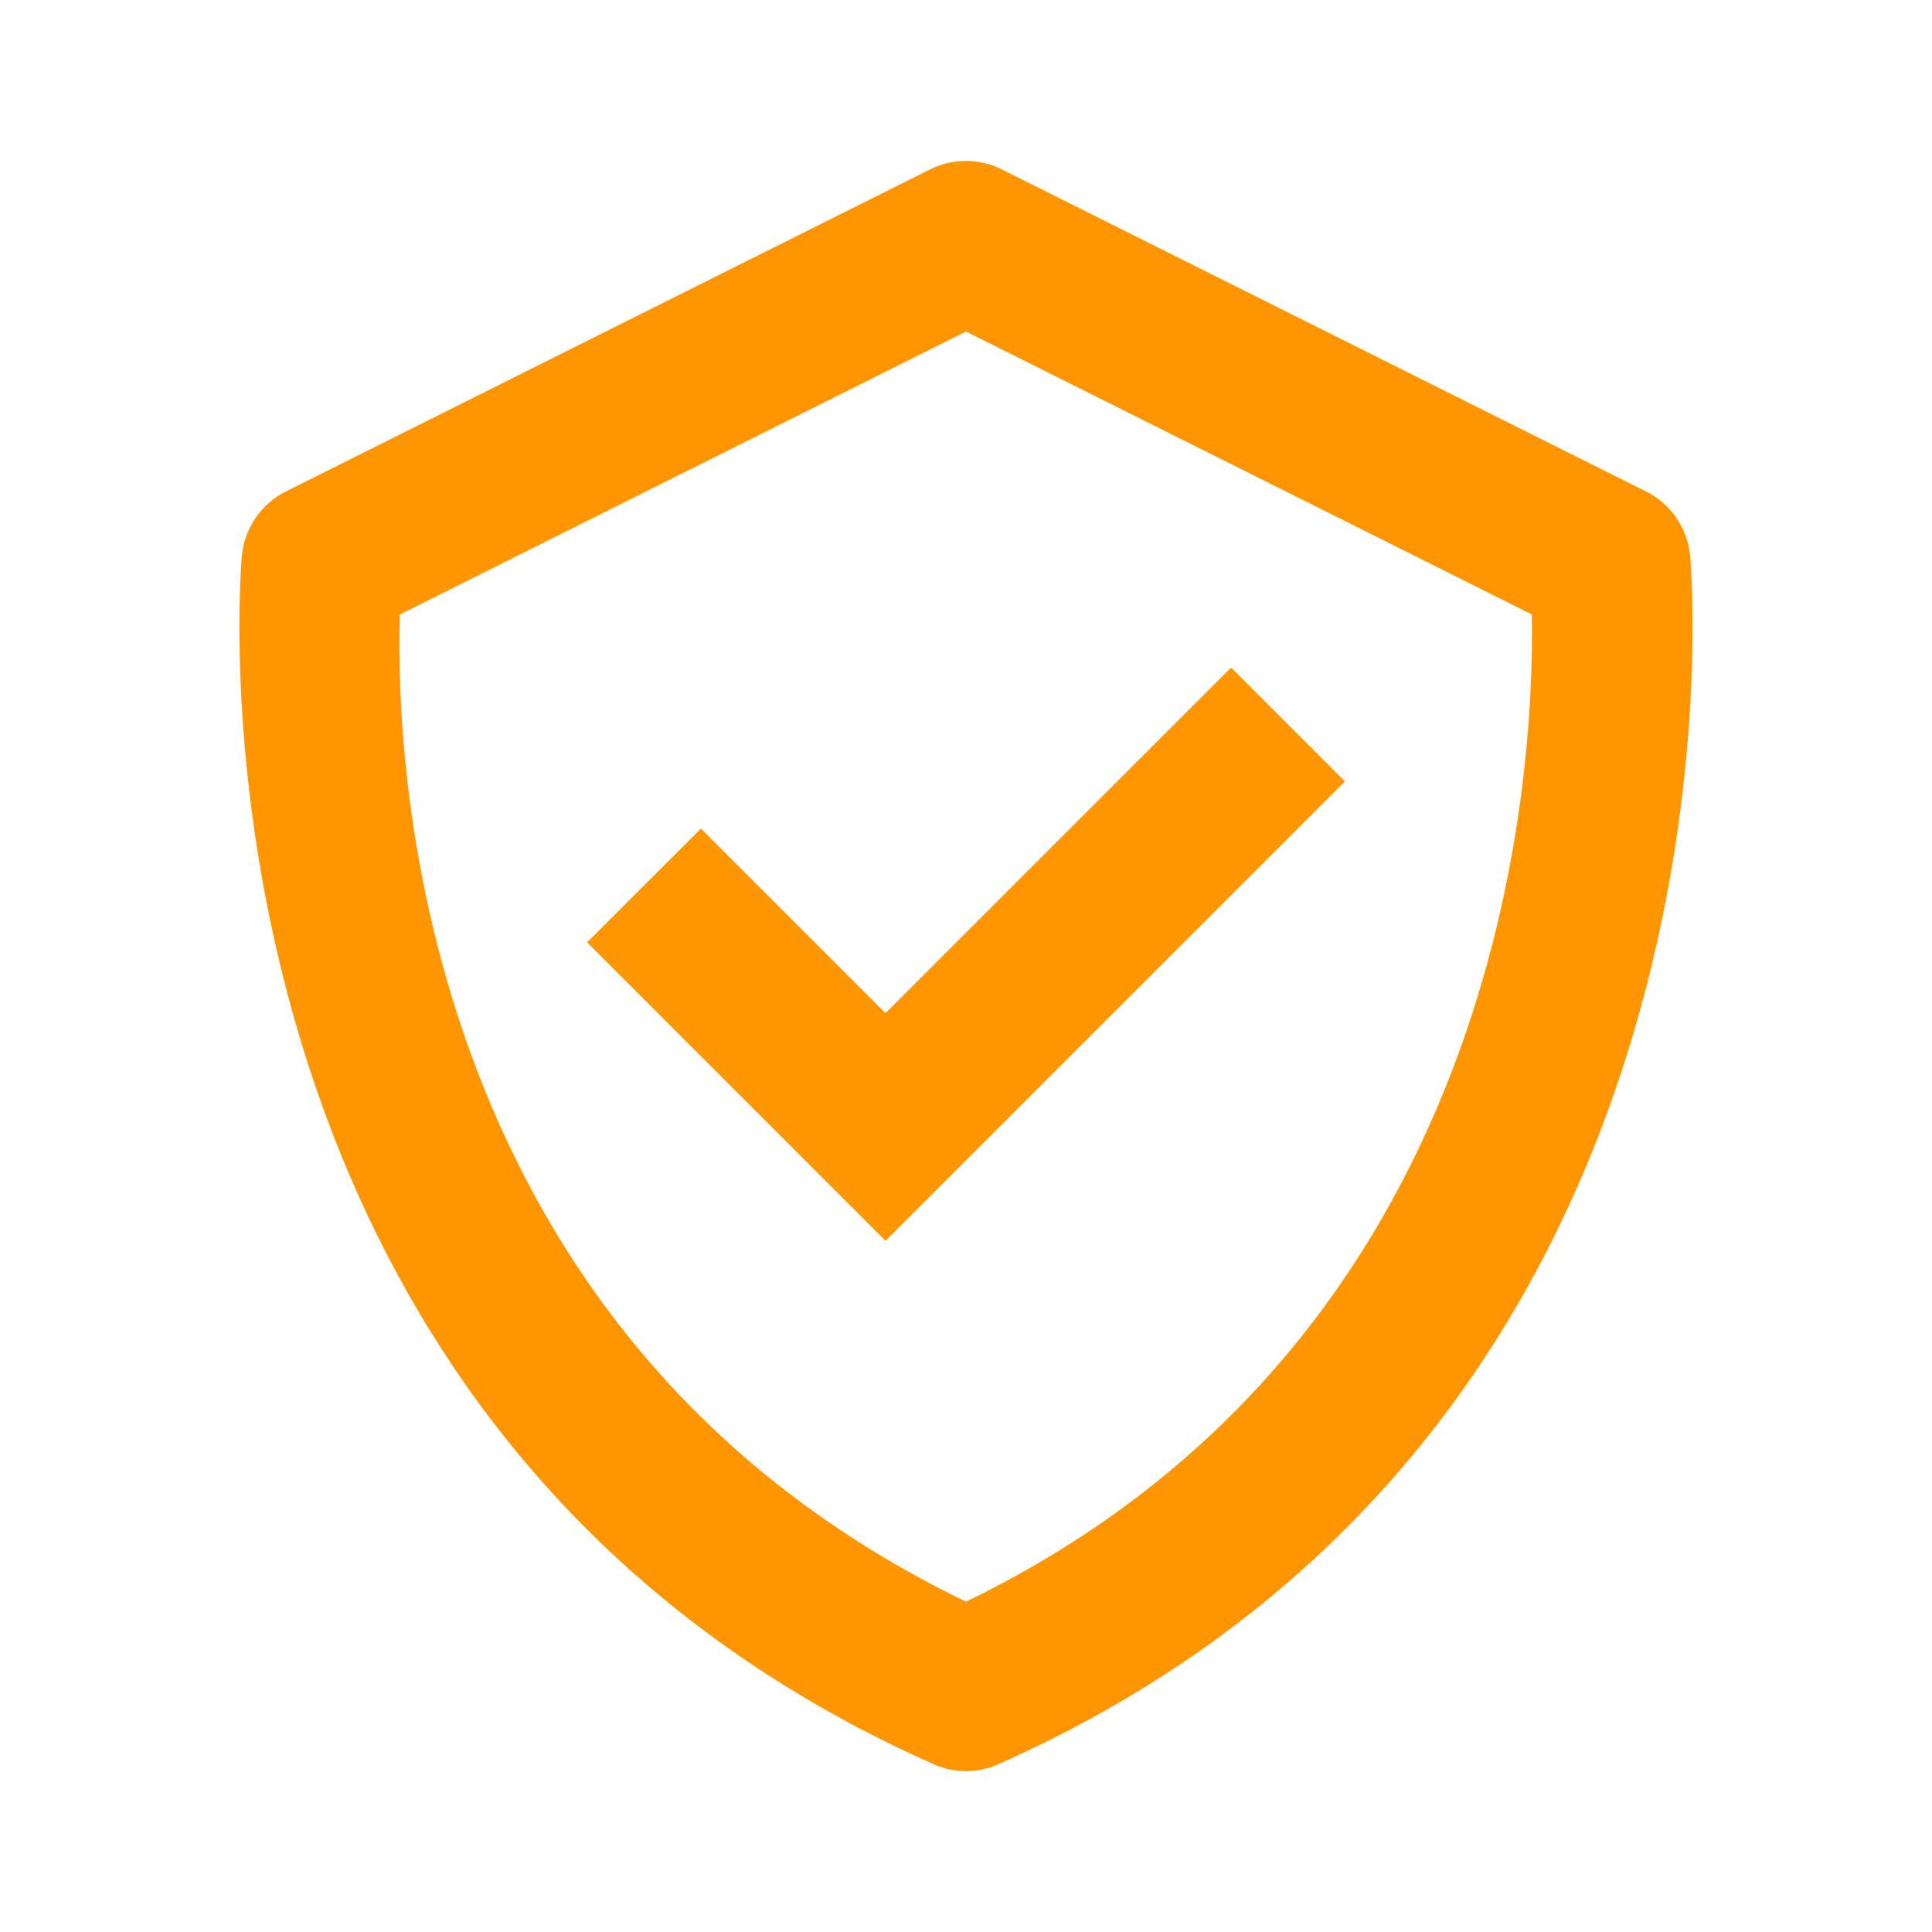 <svg width="32" height="32" viewBox="0 0 32 32" fill="none" xmlns="http://www.w3.org/2000/svg">
<path d="M27.993 9.2C27.971 8.976 27.892 8.761 27.765 8.576C27.637 8.39 27.464 8.24 27.263 8.14L16.596 2.807C16.411 2.714 16.206 2.666 15.999 2.666C15.792 2.666 15.588 2.714 15.403 2.807L4.736 8.14C4.535 8.241 4.363 8.391 4.235 8.576C4.108 8.762 4.029 8.976 4.007 9.2C3.992 9.343 2.725 23.556 15.459 29.219C15.629 29.296 15.813 29.335 16 29.335C16.187 29.335 16.371 29.296 16.541 29.219C29.275 23.556 28.008 9.344 27.993 9.2ZM16 26.529C6.975 22.167 6.548 12.856 6.621 10.18L16 5.491L25.372 10.177C25.421 12.829 24.935 22.201 16 26.529Z" fill="#FF9500"/>
<path d="M14.667 16.781L11.61 13.724L9.724 15.609L14.667 20.552L22.276 12.943L20.391 11.057L14.667 16.781Z" fill="#FF9500"/>
</svg>
